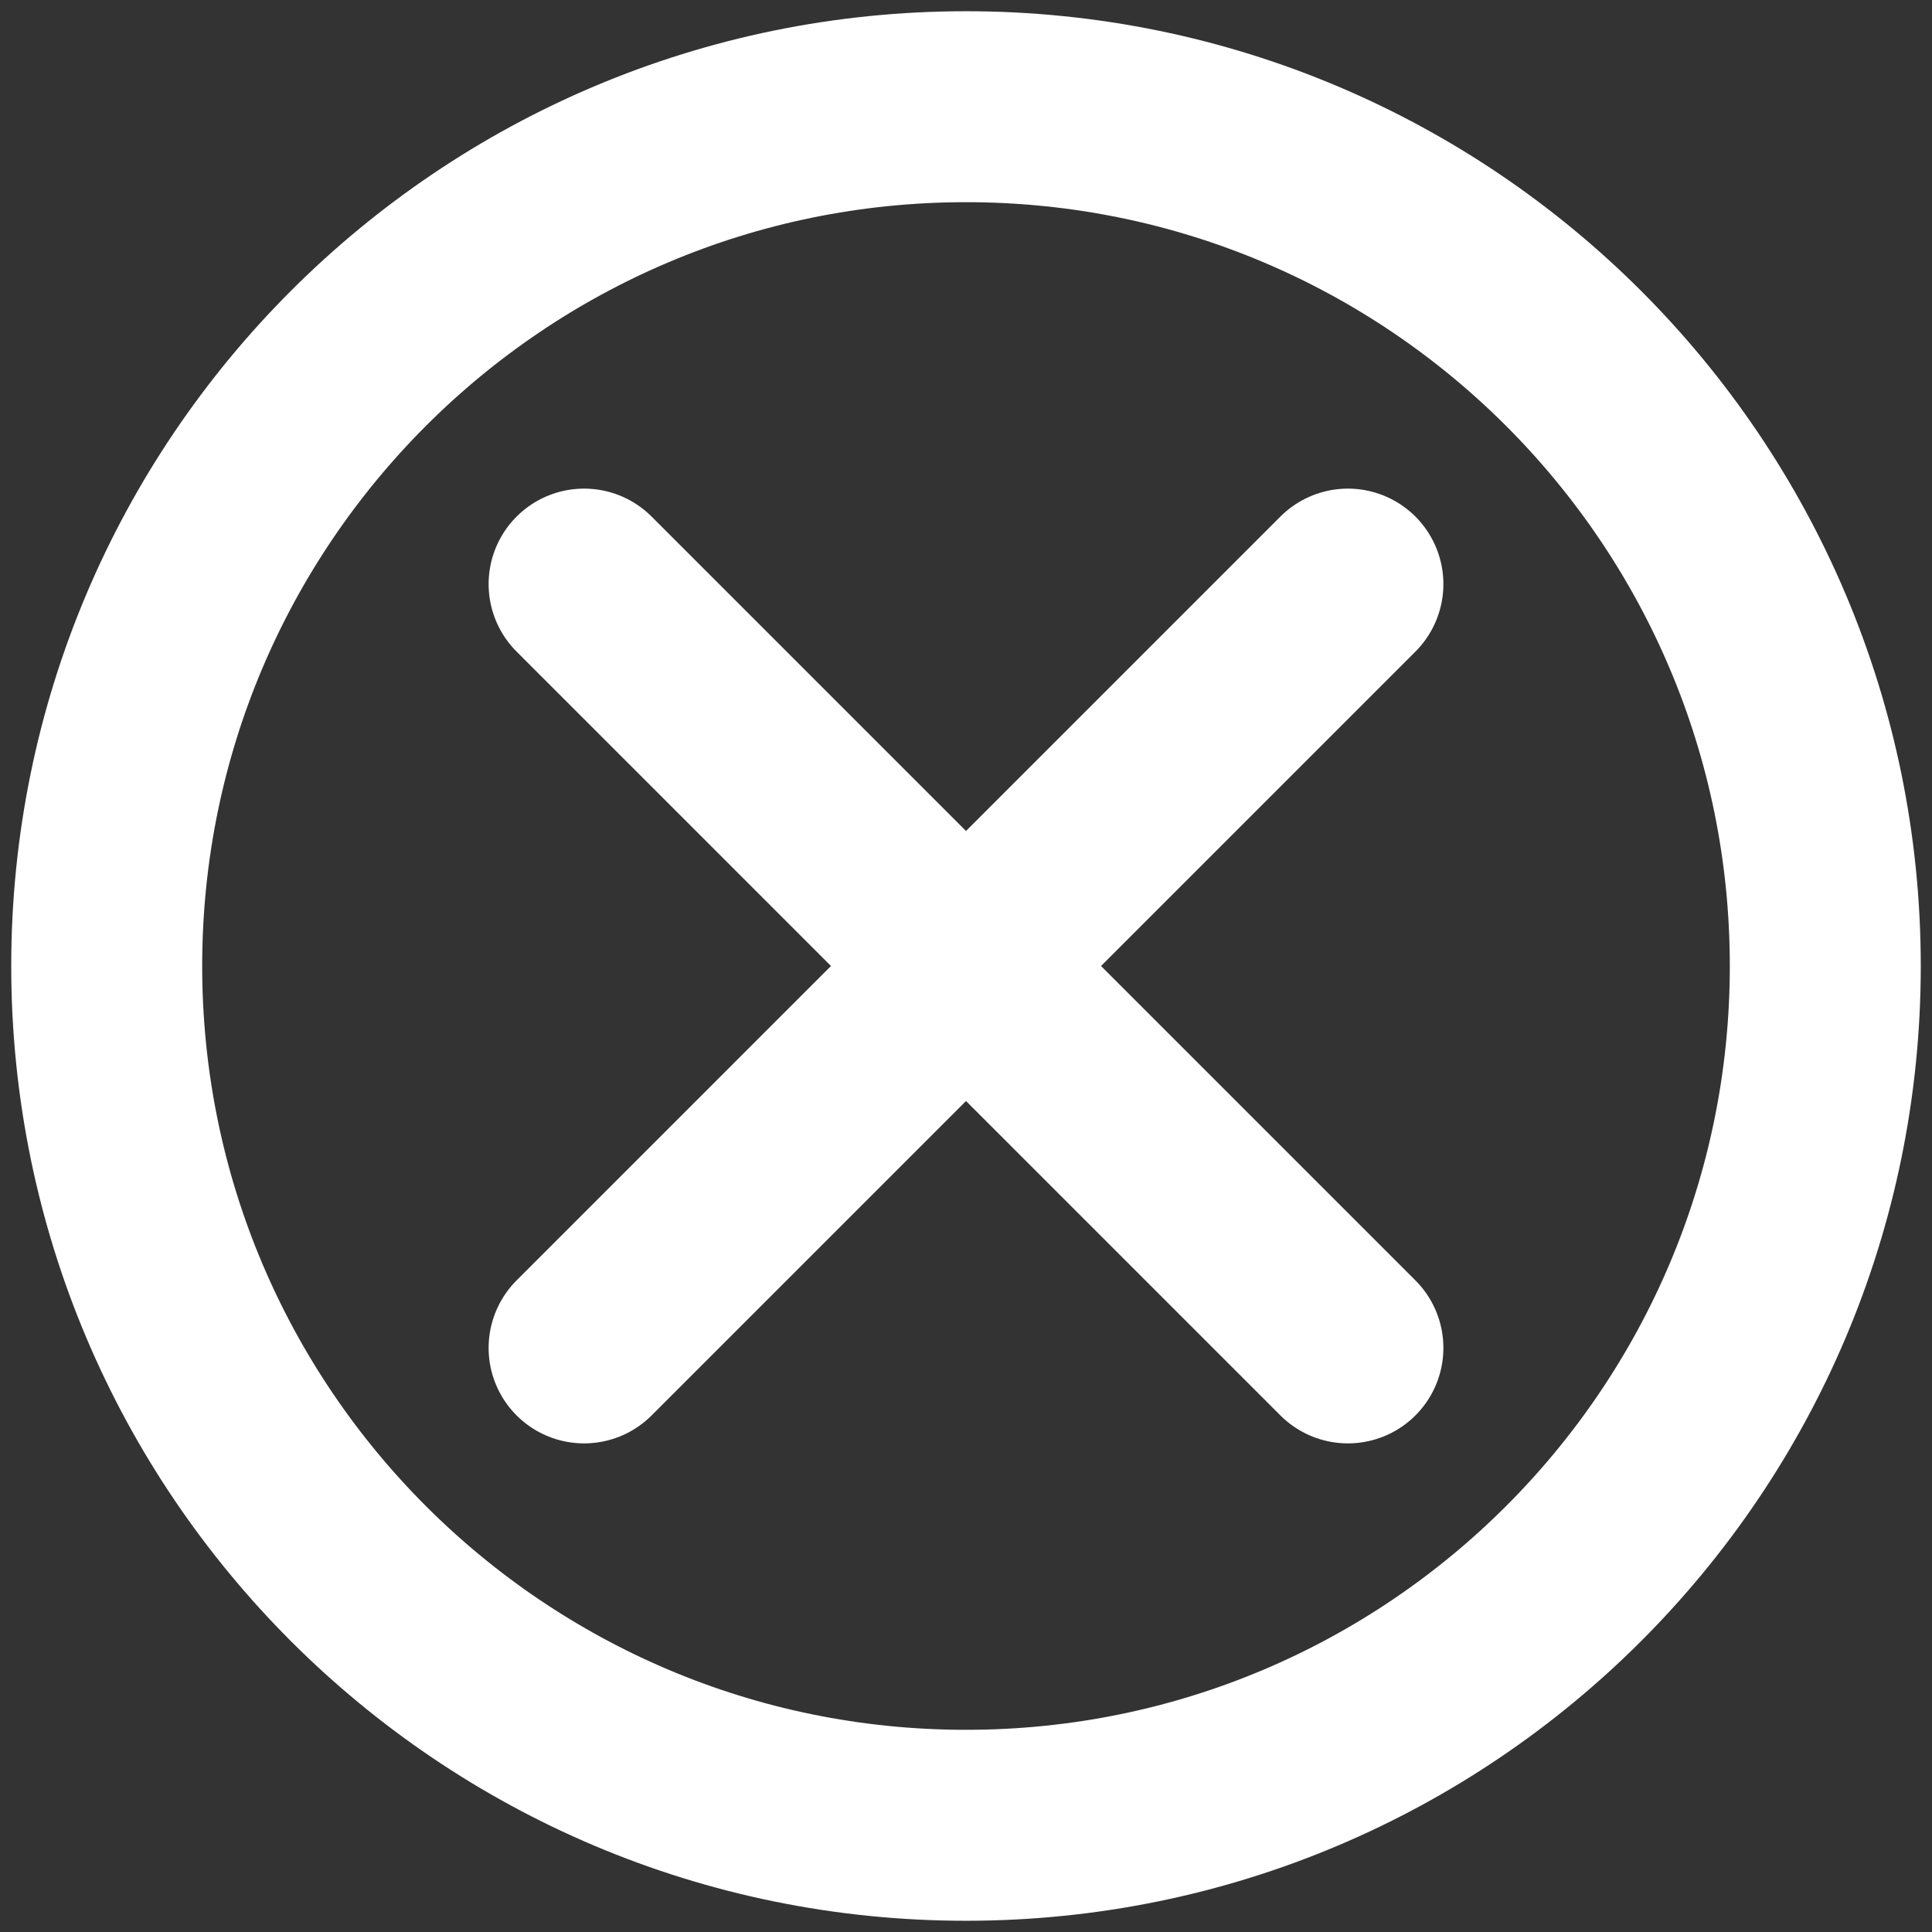 <svg width="43" height="43" viewBox="0 0 43 43" fill="none" xmlns="http://www.w3.org/2000/svg">
<rect x="0" y="0" width="43" height="43" fill="#333333" stroke="none"/>
<path d="M21.5 2.375C32.062 2.375 40.625 10.938 40.625 21.5C40.625 32.062 32.062 40.625 21.5 40.625C10.938 40.625 2.375 32.062 2.375 21.5C2.375 10.938 10.938 2.375 21.5 2.375Z" stroke="white" stroke-width="4.25" stroke-linecap="round"/>
<path d="M21.5 21.5L30 30M21.5 21.5L13 13M21.5 21.5L13 30M21.5 21.5L30 13" stroke="white" stroke-width="4.25" stroke-linecap="round"/>
</svg>
